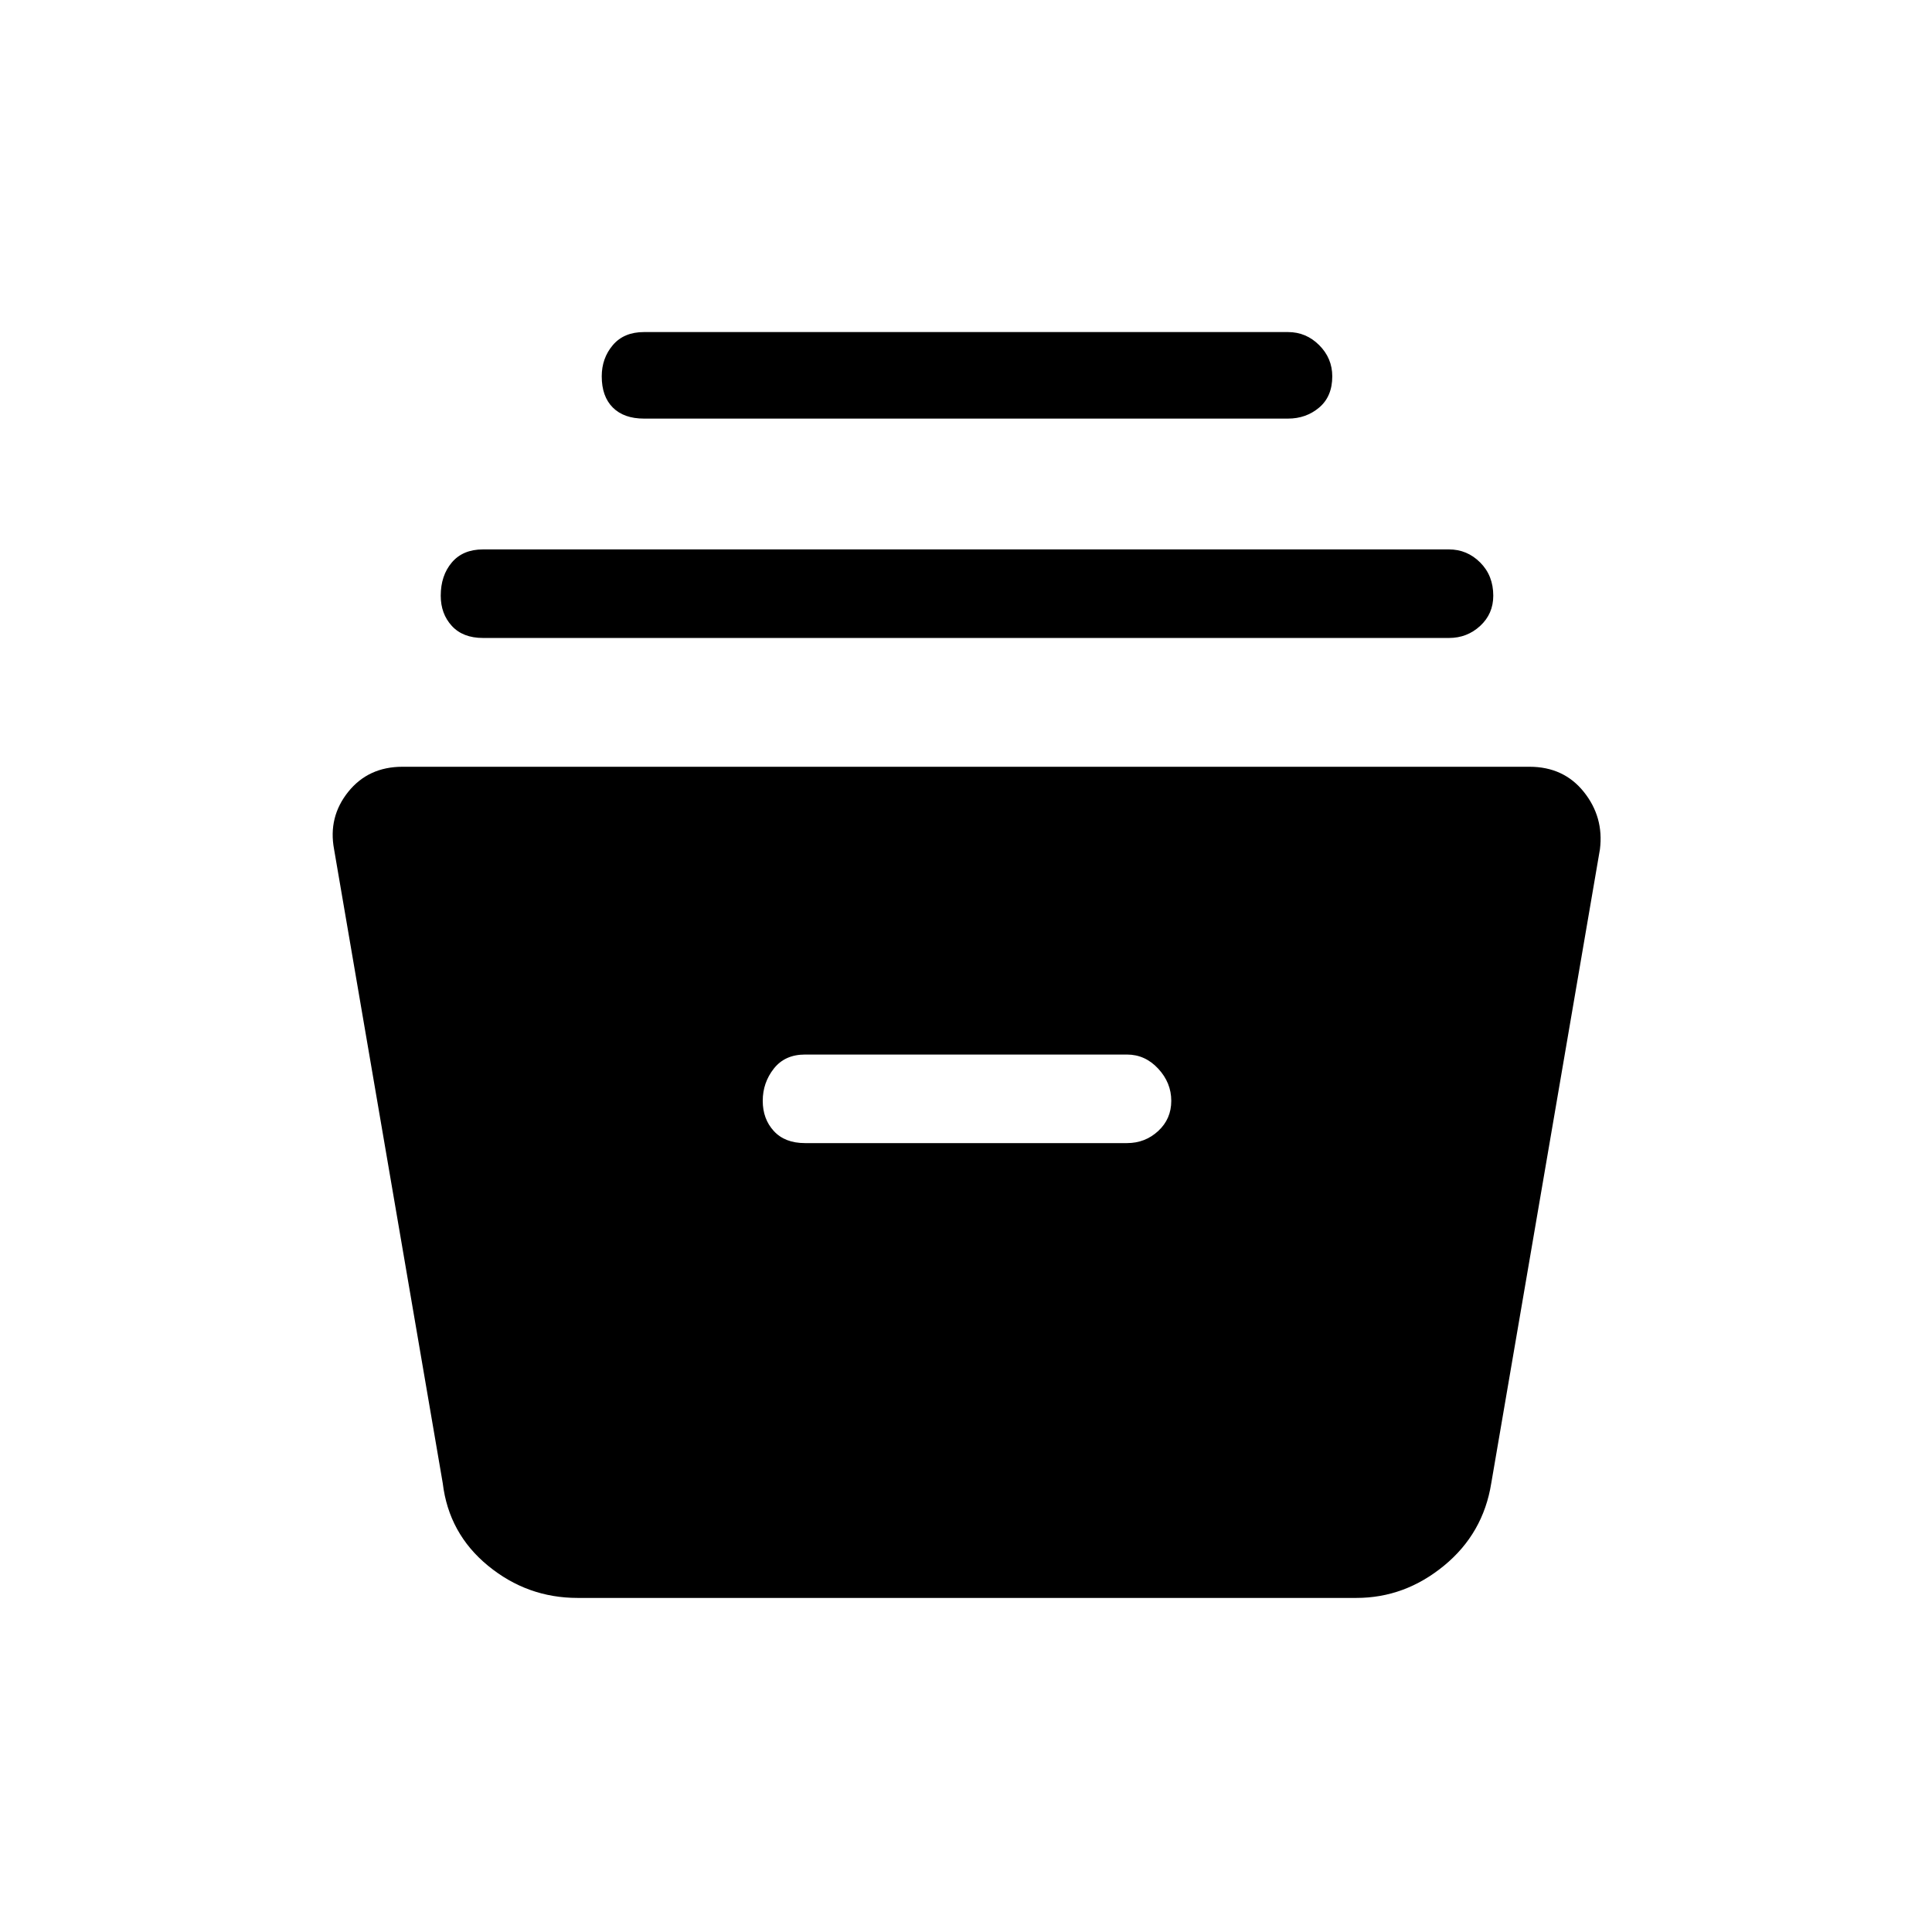 <svg xmlns="http://www.w3.org/2000/svg" height="48" width="48"><path d="M14.35 39.7q-1.25 0-2.225-.8-.975-.8-1.125-2.05L8.3 21.1q-.15-.8.35-1.425T10 19.05h28q.85 0 1.35.625.5.625.4 1.425l-2.7 15.75q-.2 1.25-1.175 2.05-.975.8-2.175.8ZM20 28.4h8q.45 0 .775-.3t.325-.75q0-.45-.325-.8-.325-.35-.775-.35h-8q-.5 0-.775.35t-.275.8q0 .45.275.75t.775.3Zm-8-12.55q-.5 0-.775-.3t-.275-.75q0-.5.275-.825.275-.325.775-.325h24q.45 0 .775.325t.325.825q0 .45-.325.75t-.775.3Zm4-5.45q-.5 0-.775-.275t-.275-.775q0-.45.275-.775T16 8.25h16q.45 0 .775.325t.325.775q0 .5-.325.775T32 10.4Z"/></svg>